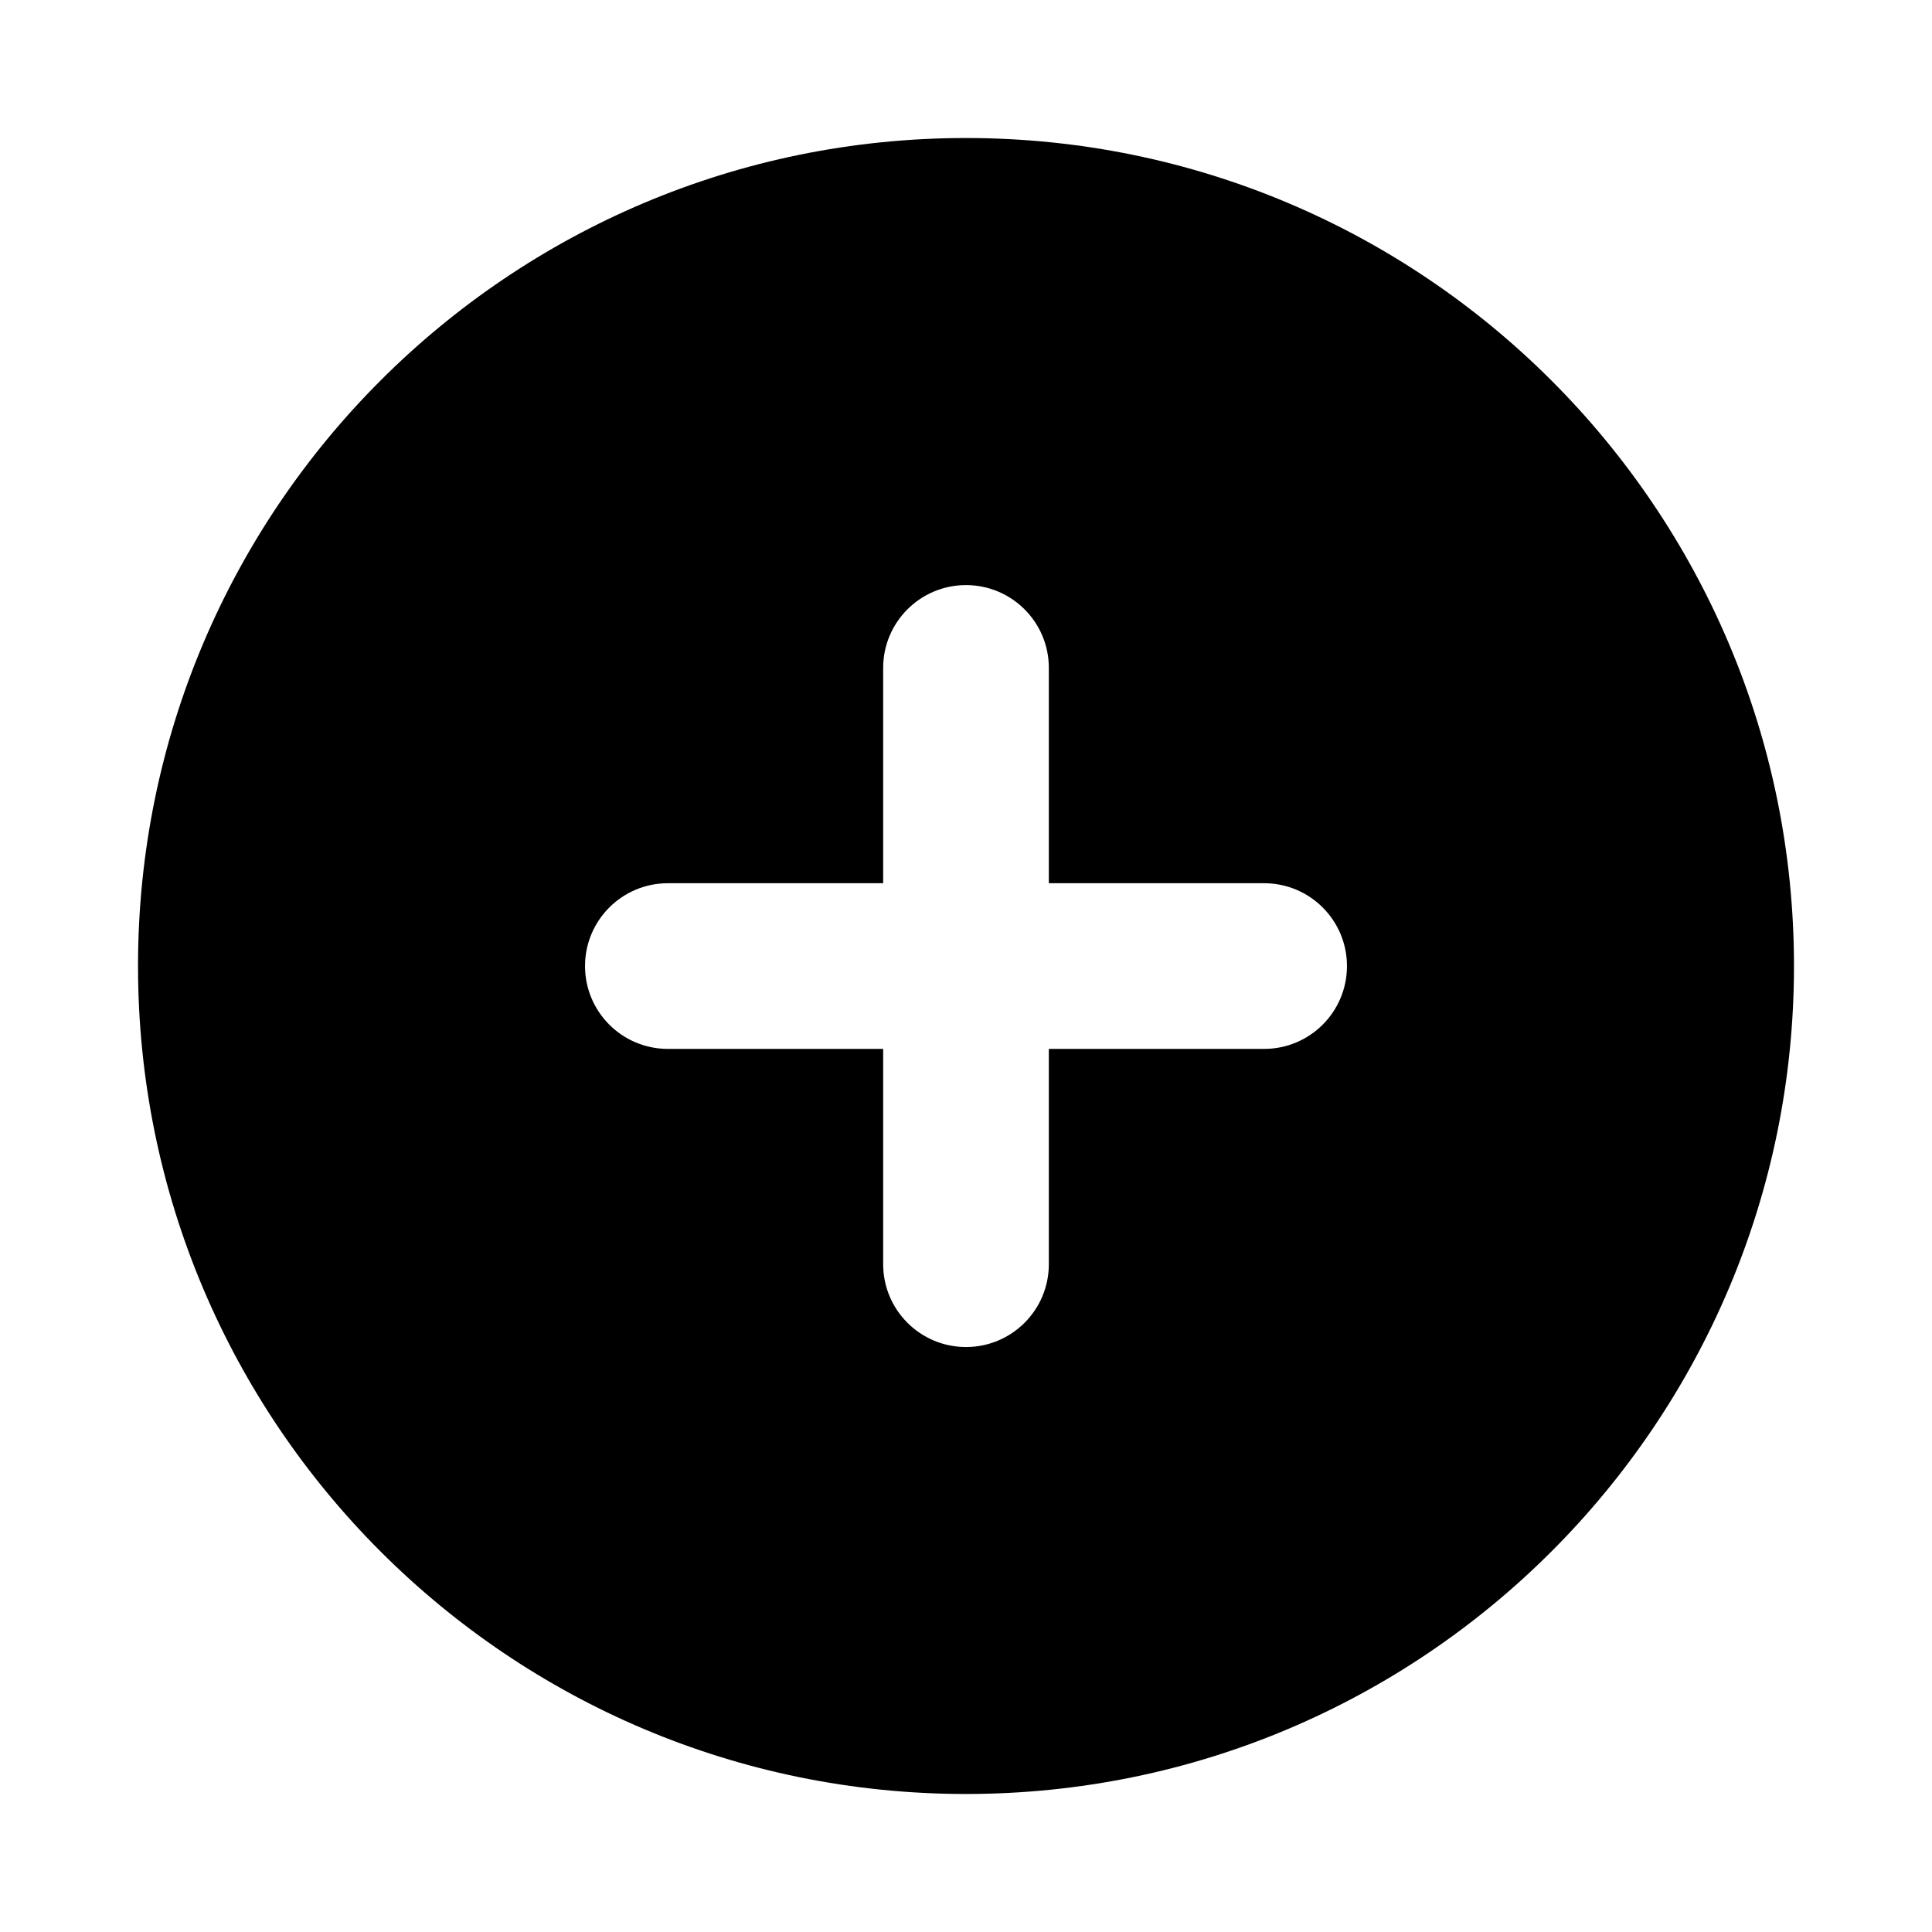 <!-- Generated by IcoMoon.io -->
<svg version="1.1" xmlns="http://www.w3.org/2000/svg" width="32" height="32" viewBox="0 0 32 32">
<path d="M16 2.286c-7.574 0-13.714 6.14-13.714 13.714s6.14 13.714 13.714 13.714v0c7.574 0 13.714-6.14 13.714-13.714s-6.14-13.714-13.714-13.714v0zM17.372 11.063v3.566h3.566c0.758 0 1.372 0.614 1.372 1.372s-0.614 1.372-1.372 1.372h-3.566v3.566c0 0.758-0.614 1.372-1.372 1.372s-1.372-0.614-1.372-1.372v0-3.566h-3.566c-0.758 0-1.372-0.614-1.372-1.372s0.614-1.372 1.372-1.372h3.566v-3.566c0-0.758 0.614-1.372 1.372-1.372s1.372 0.614 1.372 1.372v0z"></path>
</svg>
